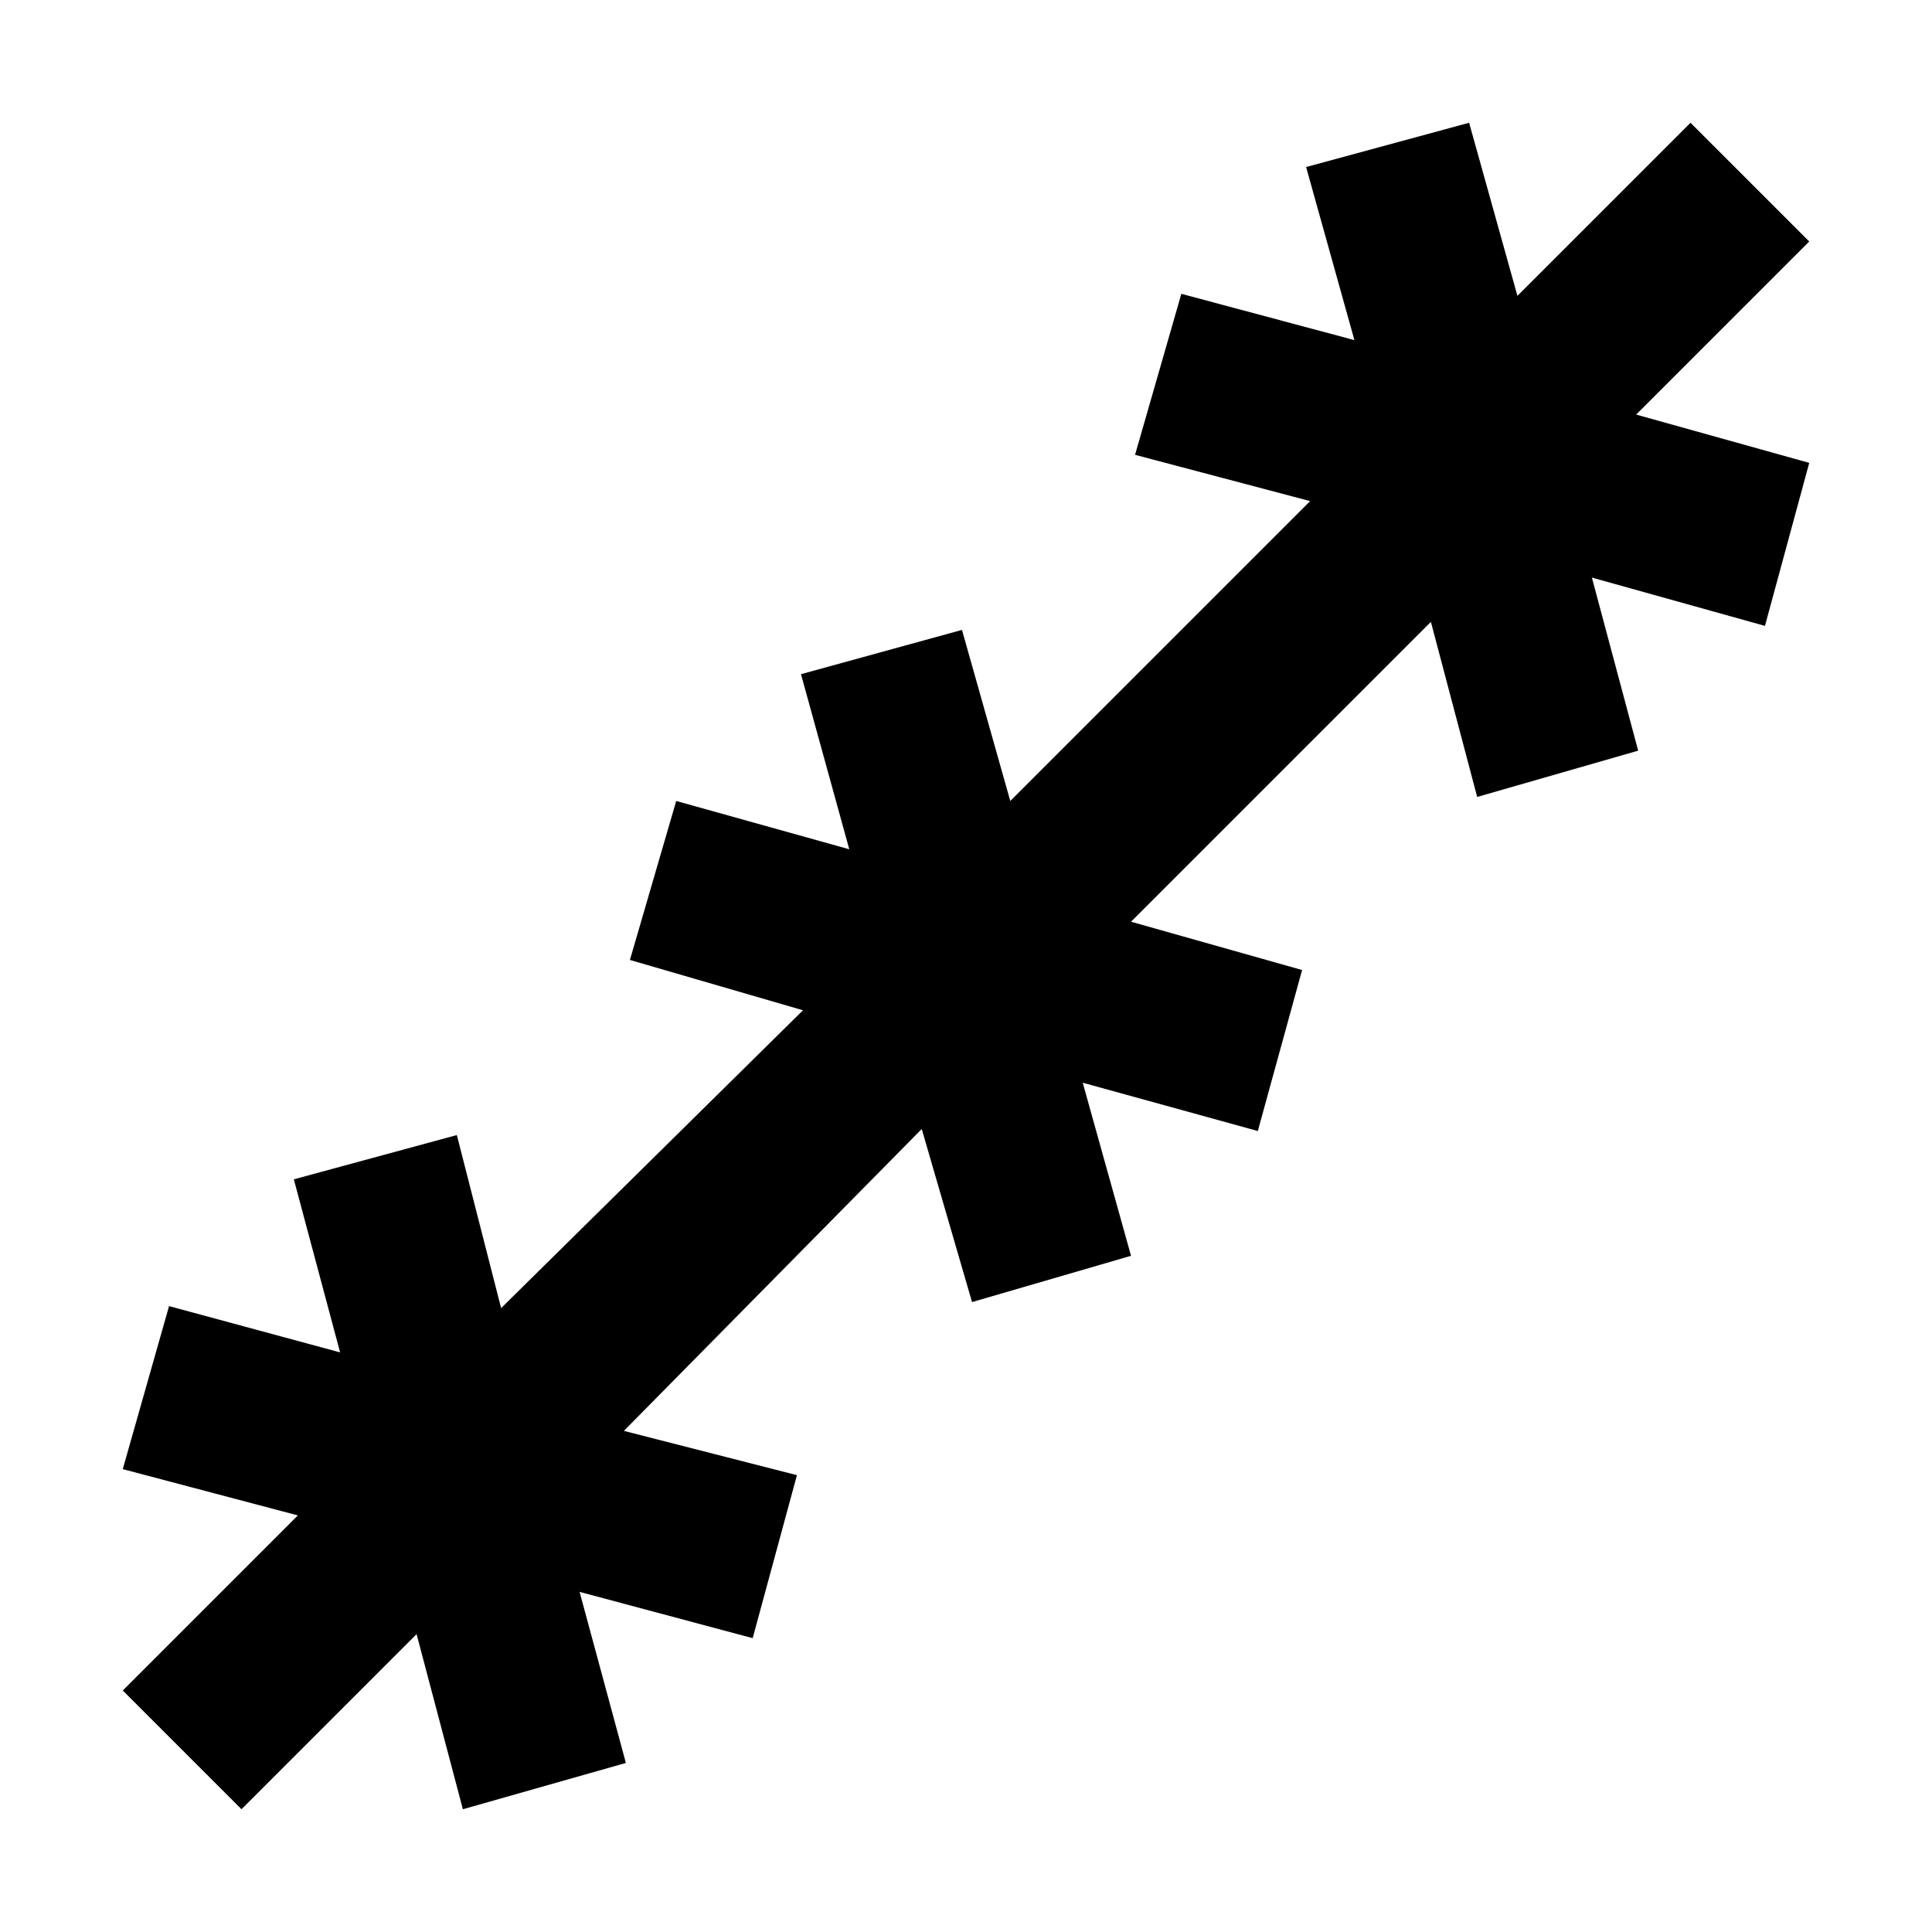<svg xmlns="http://www.w3.org/2000/svg" height="48" width="48"><path d="M6 44.95 3.05 42l4.35-4.35-4.35-1.15 1.15-4.05 4.25 1.15-1.15-4.3 4.05-1.1 1.1 4.3 7.5-7.4-4.3-1.25 1.15-3.95 4.3 1.2-1.2-4.35 4-1.1 1.2 4.25 7.45-7.45-4.35-1.15 1.15-4 4.3 1.15-1.2-4.3 4.05-1.1 1.2 4.3 4.3-4.3L44.95 6l-4.3 4.3 4.3 1.2-1.1 4.05-4.3-1.2 1.15 4.3-4 1.15-1.15-4.35-7.45 7.45 4.25 1.2-1.1 4-4.35-1.2 1.2 4.3-3.95 1.15-1.25-4.3-7.4 7.5 4.3 1.1-1.1 4.05-4.3-1.15 1.15 4.25-4.05 1.15-1.15-4.35Z"/></svg>